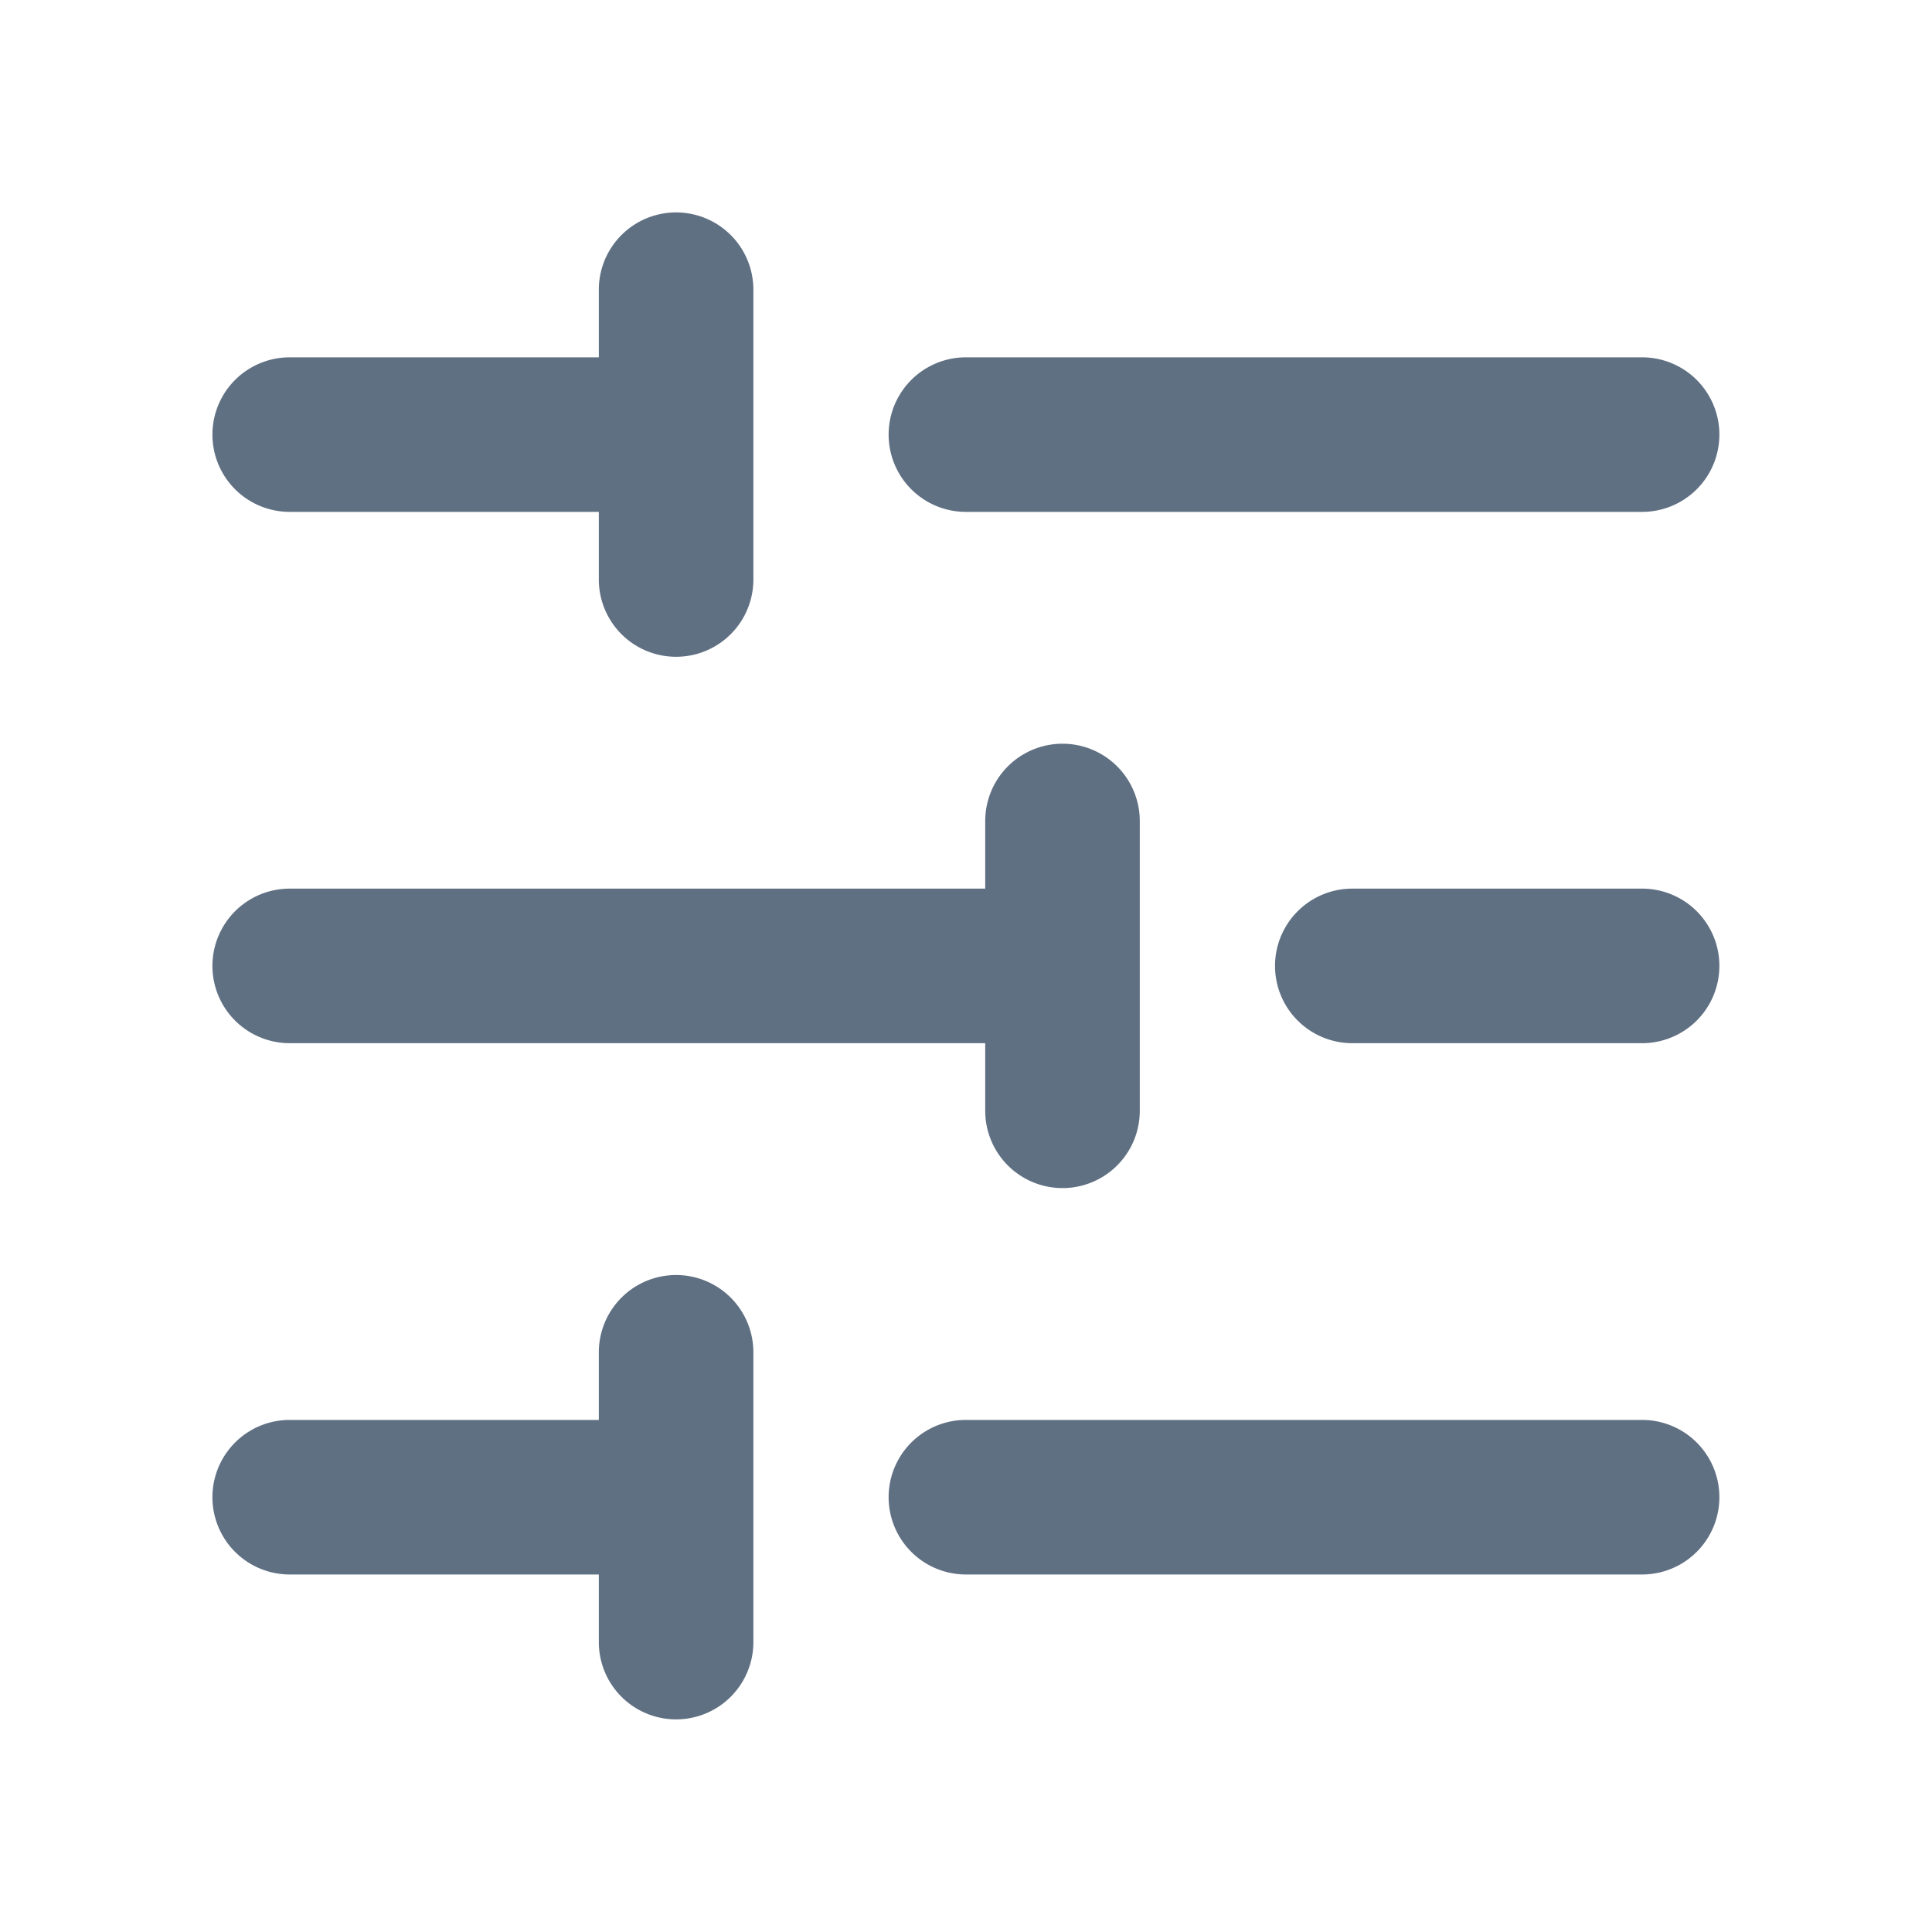 <svg id="filter" xmlns="http://www.w3.org/2000/svg" width="20" height="20" viewBox="0 0 20 20">
  <rect id="Rectangle_6573" data-name="Rectangle 6573" width="20" height="20" fill="none"/>
  <path id="Union_57" data-name="Union 57" d="M4,14.8v-.7H.8a.8.8,0,0,1,0-1.6H4v-.7a.8.8,0,1,1,1.6,0v3a.8.8,0,1,1-1.6,0Zm3.8-.7a.8.8,0,0,1,0-1.6h7a.8.8,0,0,1,0,1.6ZM8,9.3V8.6H.8A.8.8,0,0,1,.8,7H8V6.3a.8.8,0,1,1,1.6,0v3A.8.8,0,0,1,8,9.3Zm3.8-.7a.8.8,0,0,1,0-1.6h3a.8.8,0,0,1,0,1.6ZM4,3.8V3.1H.8a.8.8,0,1,1,0-1.6H4V.8A.8.8,0,1,1,5.6.8v3A.8.8,0,0,1,4,3.8Zm3.8-.7a.8.8,0,1,1,0-1.6h7a.8.8,0,0,1,0,1.6Z" transform="translate(2.199 2.199)" fill="#607083"/>
</svg>
